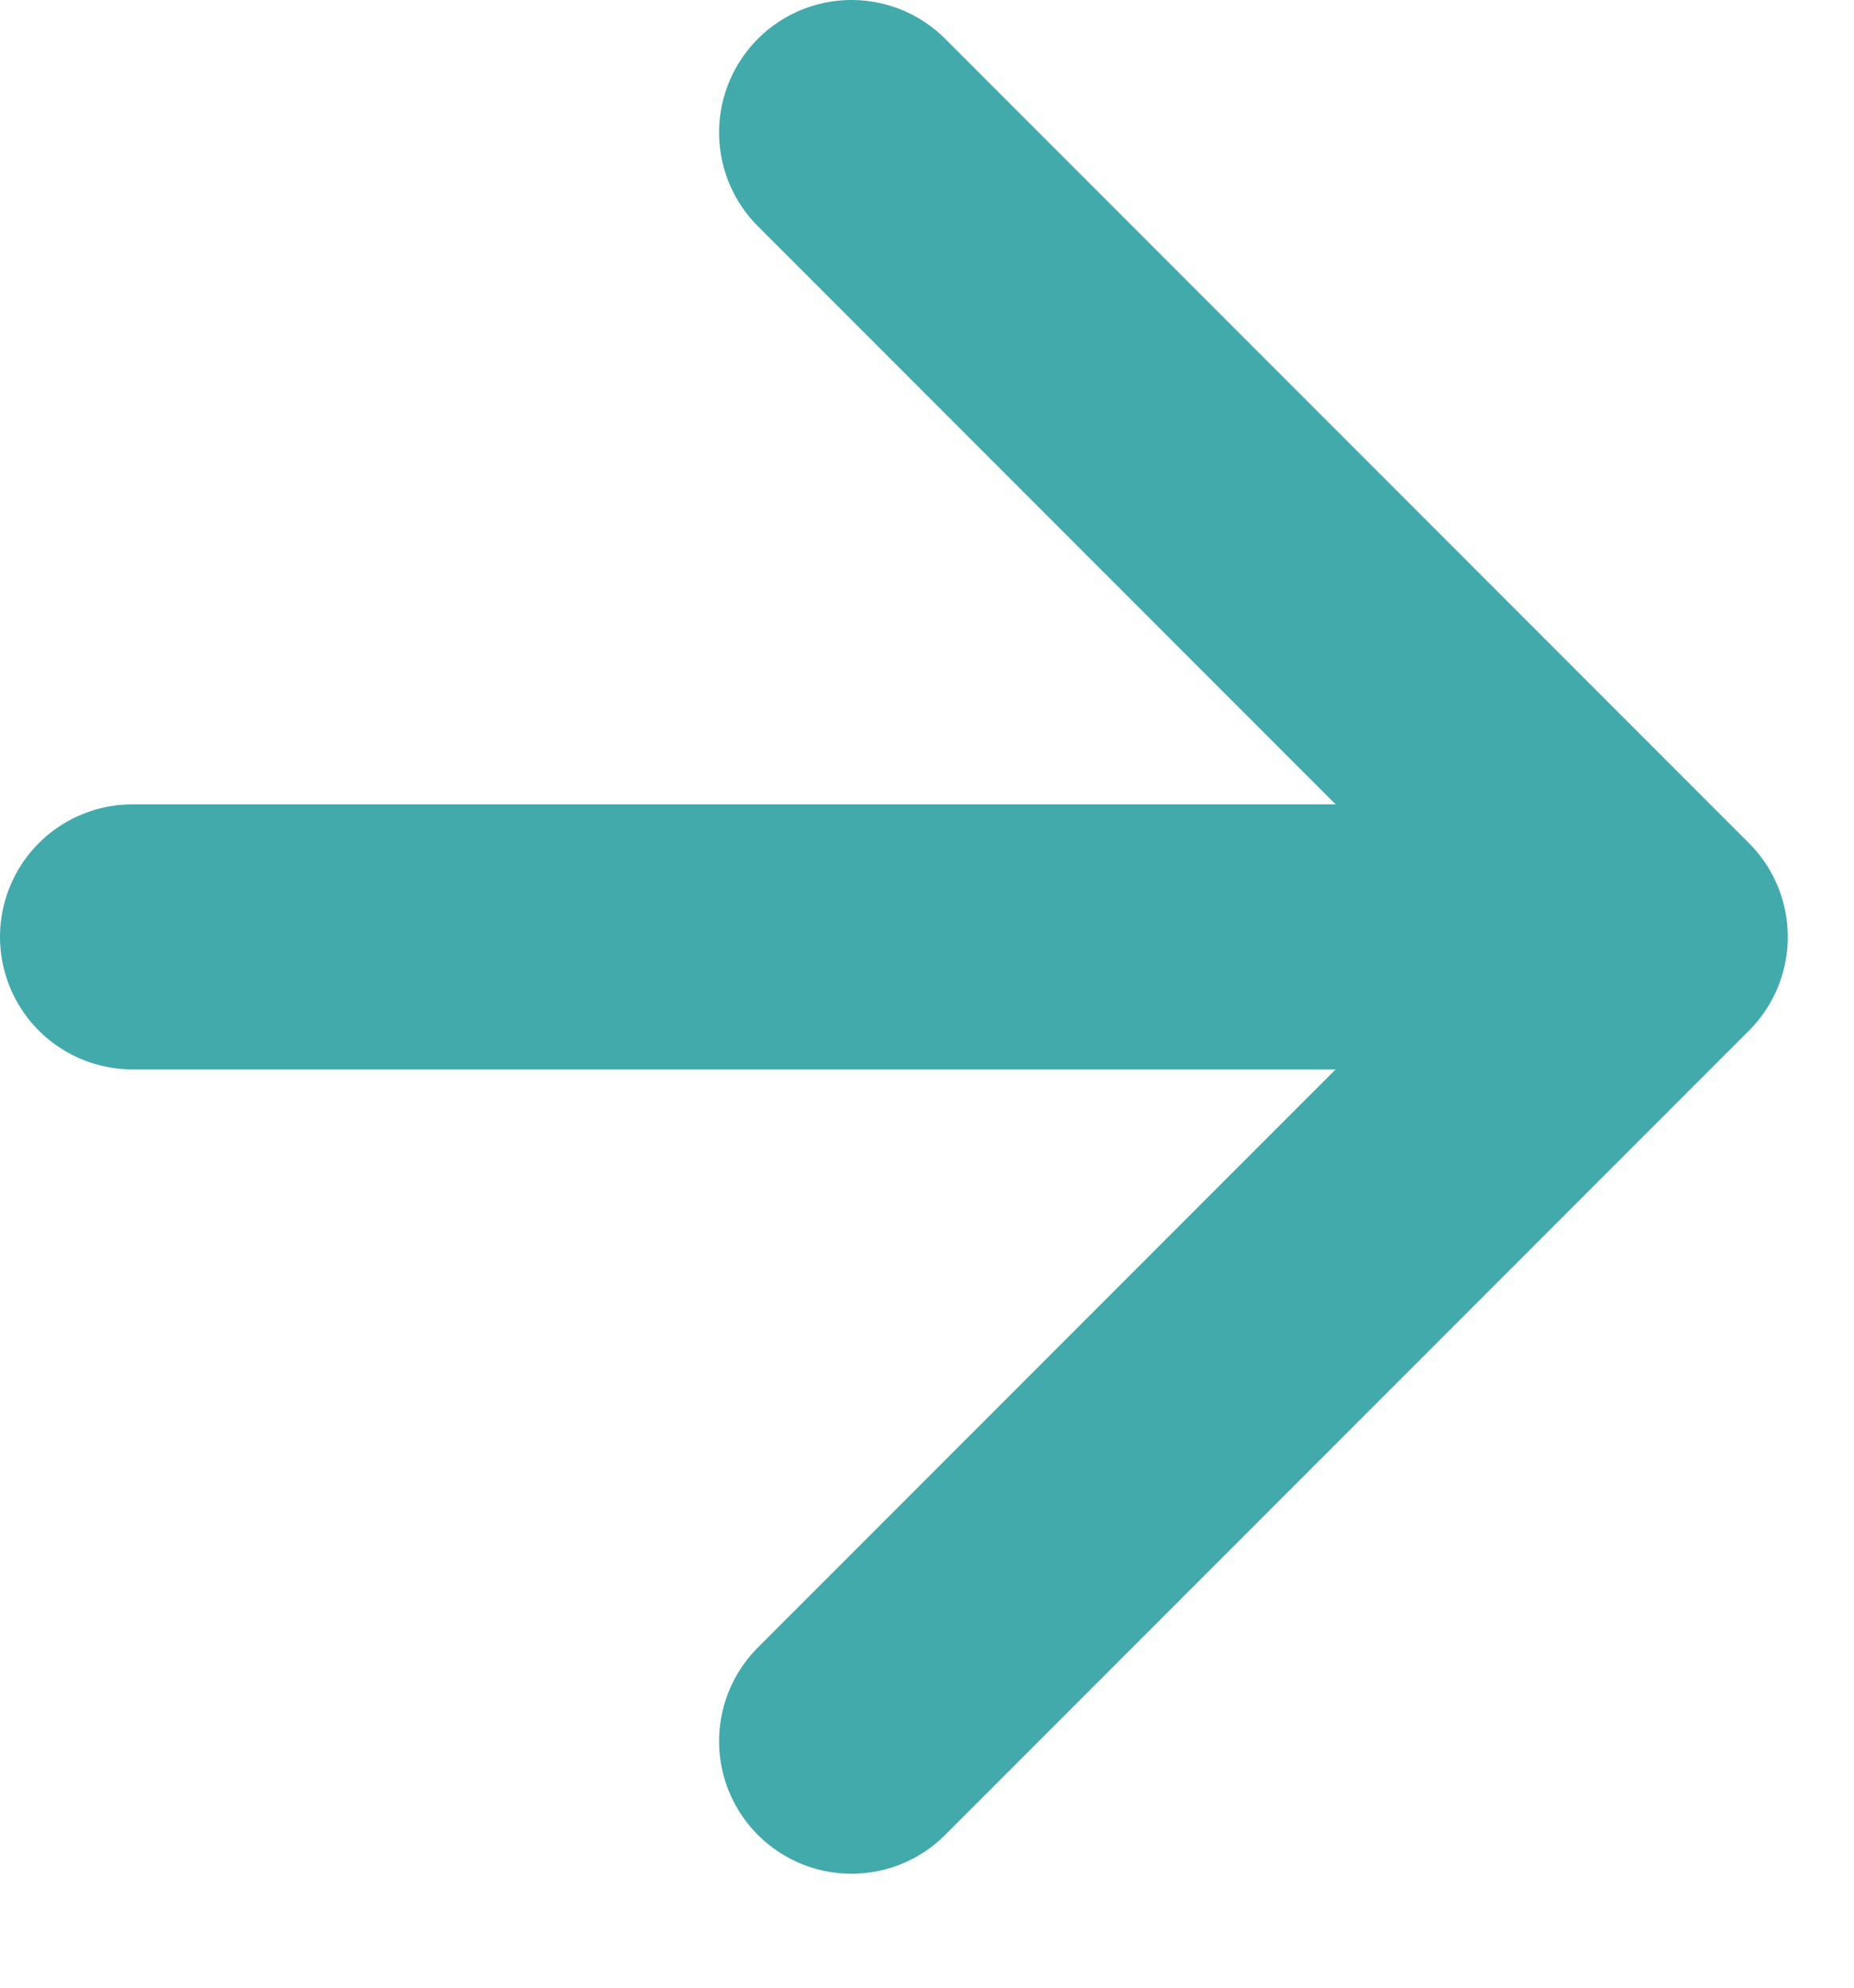 <svg width="14" height="15" viewBox="0 0 14 15" fill="none" xmlns="http://www.w3.org/2000/svg">
<path d="M6.43 1L12.5 7.07L6.43 13.14" stroke="#42AAAB" stroke-width="2" stroke-miterlimit="10" stroke-linecap="round" stroke-linejoin="round"/>
<path d="M1 7.07L12 7.07" stroke="#42AAAB" stroke-width="2" stroke-miterlimit="10" stroke-linecap="round" stroke-linejoin="round"/>
</svg>
